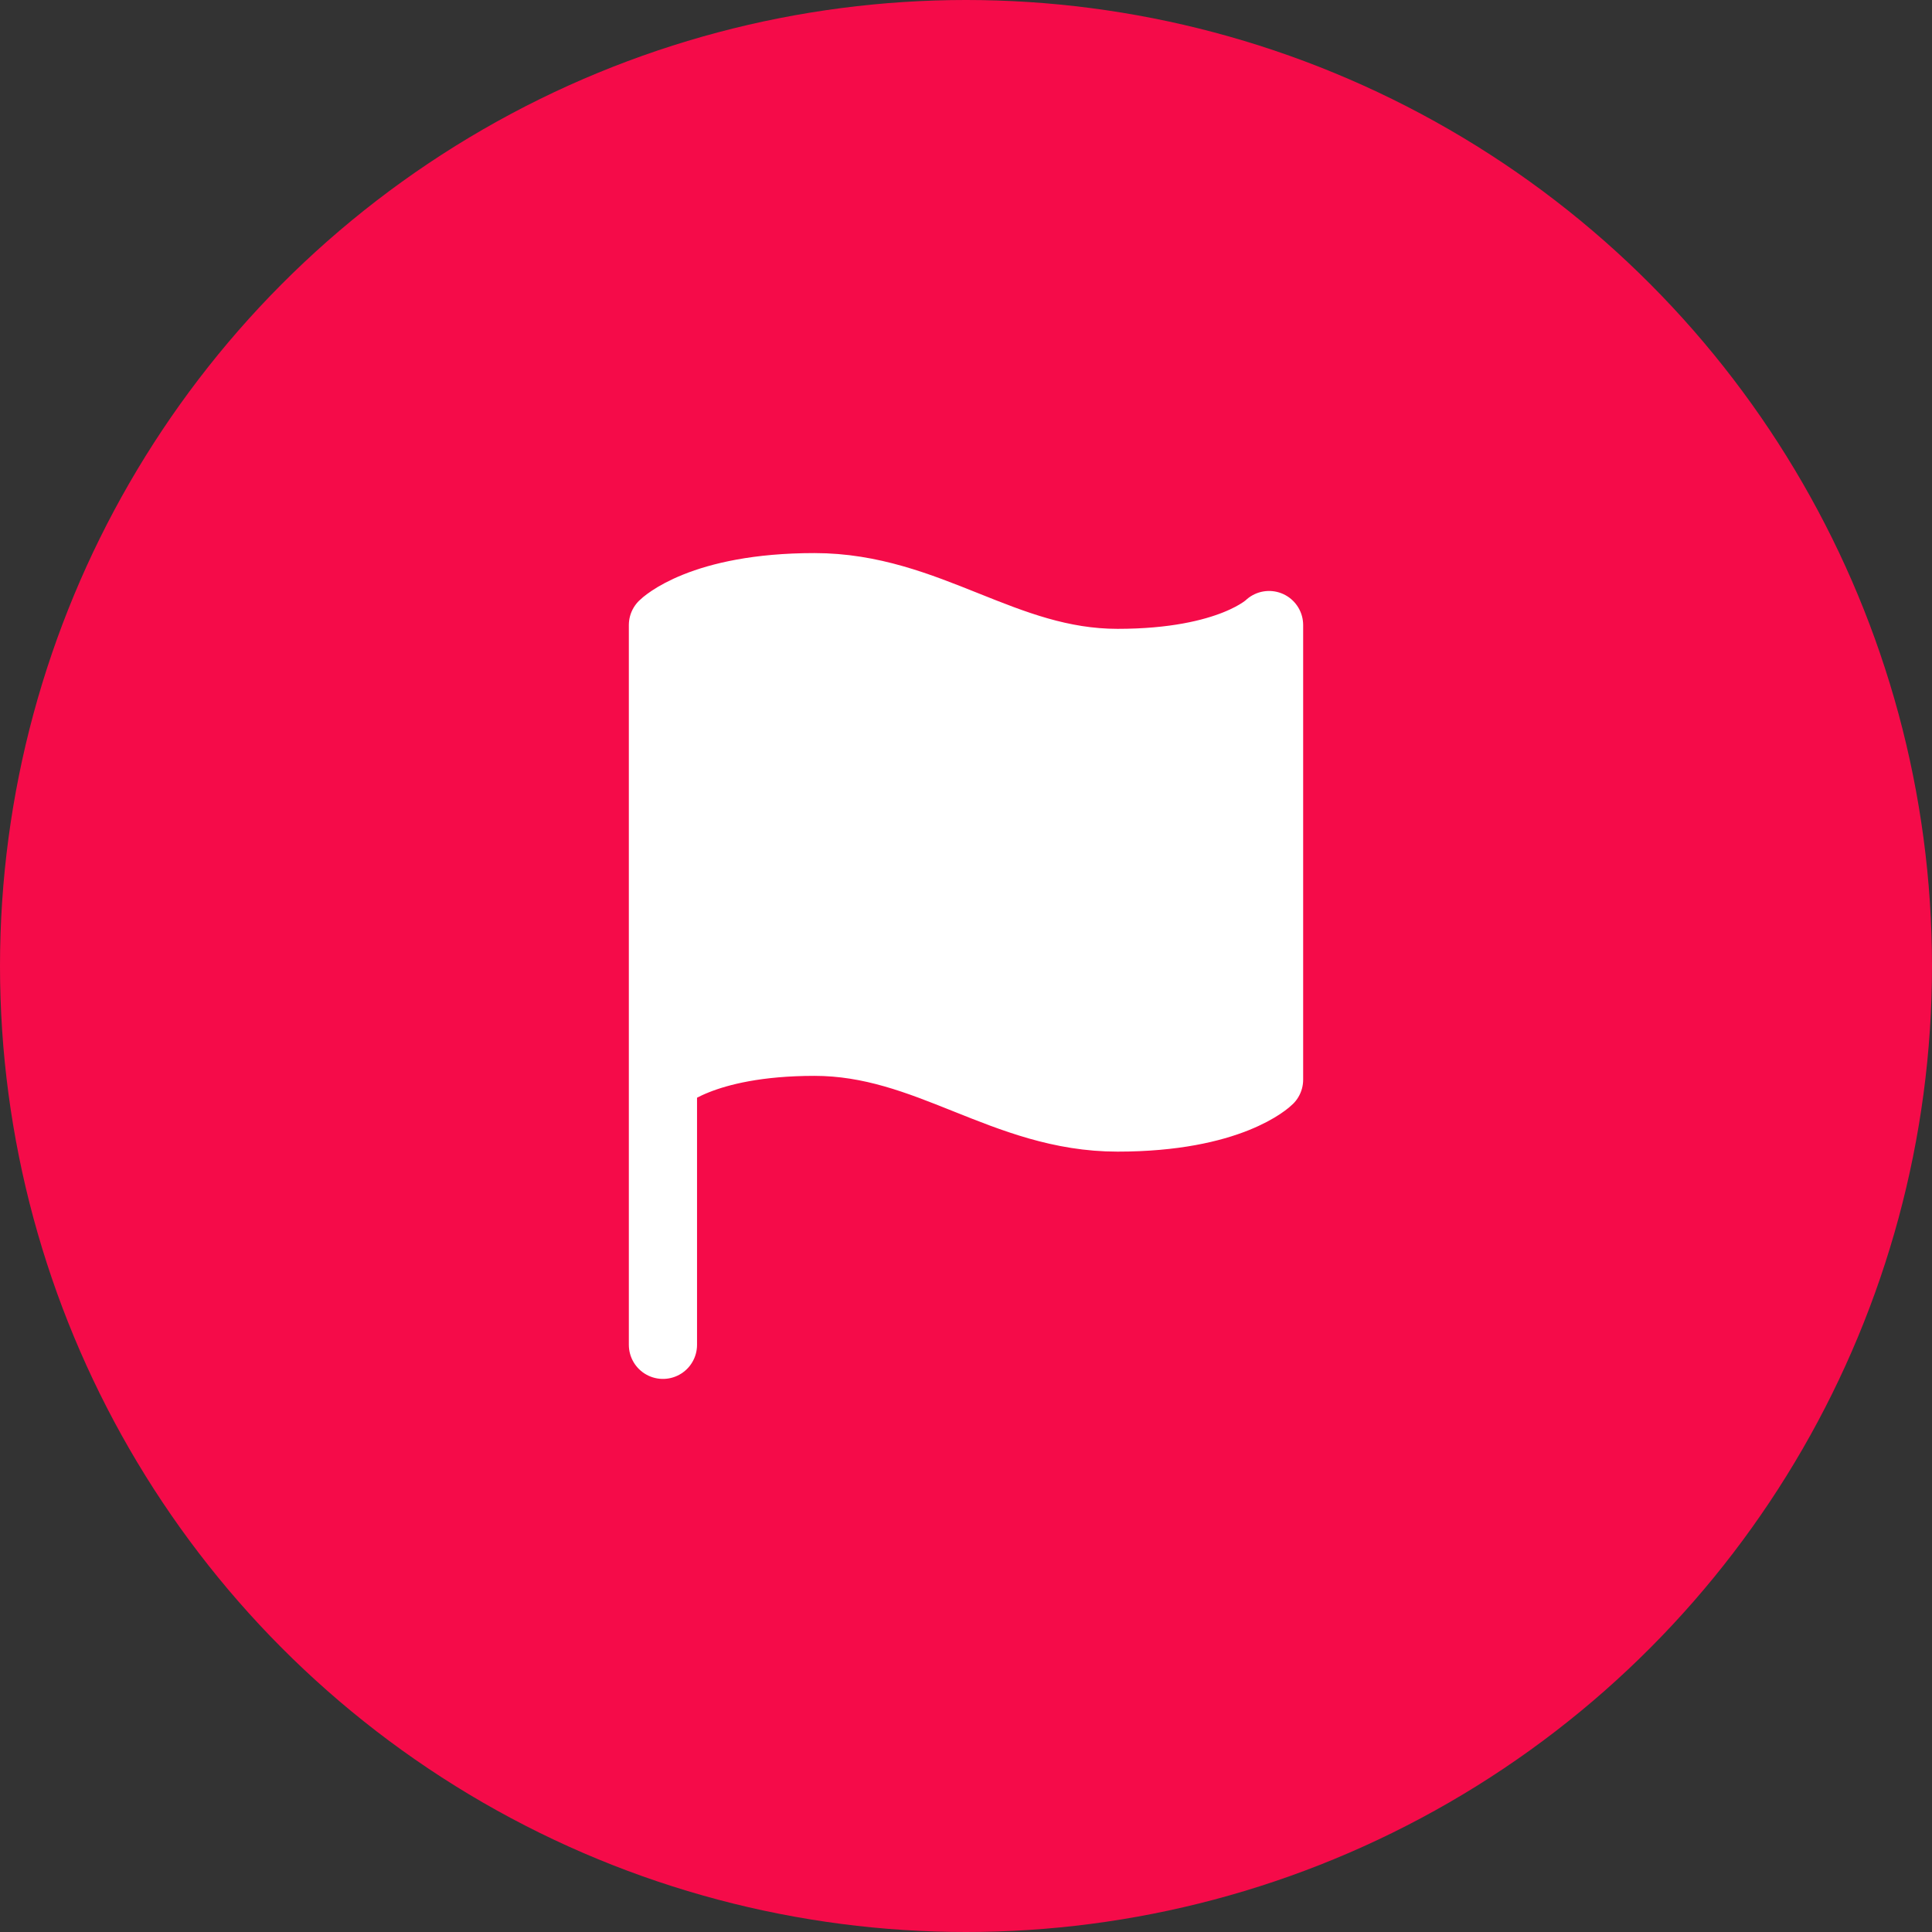 <svg width="170" height="170" viewBox="0 0 170 170" fill="none" xmlns="http://www.w3.org/2000/svg">
<rect x="0" y="0" width="170" height="170" fill="#333333" stroke="none"/>
<circle cx="85" cy="85" r="85" fill="#F50B49"/>
<path d="M58.333 95C58.333 95 61.667 91.667 71.667 91.667C81.667 91.667 88.333 98.333 98.333 98.333C108.333 98.333 111.667 95 111.667 95V55C111.667 55 108.333 58.333 98.333 58.333C88.333 58.333 81.667 51.667 71.667 51.667C61.667 51.667 58.333 55 58.333 55V95Z" fill="white"/>
<path d="M58.333 95C58.333 95 61.667 91.667 71.667 91.667C81.667 91.667 88.333 98.333 98.333 98.333C108.333 98.333 111.667 95 111.667 95V55C111.667 55 108.333 58.333 98.333 58.333C88.333 58.333 81.667 51.667 71.667 51.667C61.667 51.667 58.333 55 58.333 55V95ZM58.333 95V118.333" stroke="white" stroke-width="6" stroke-linecap="round" stroke-linejoin="round"/>
</svg>
